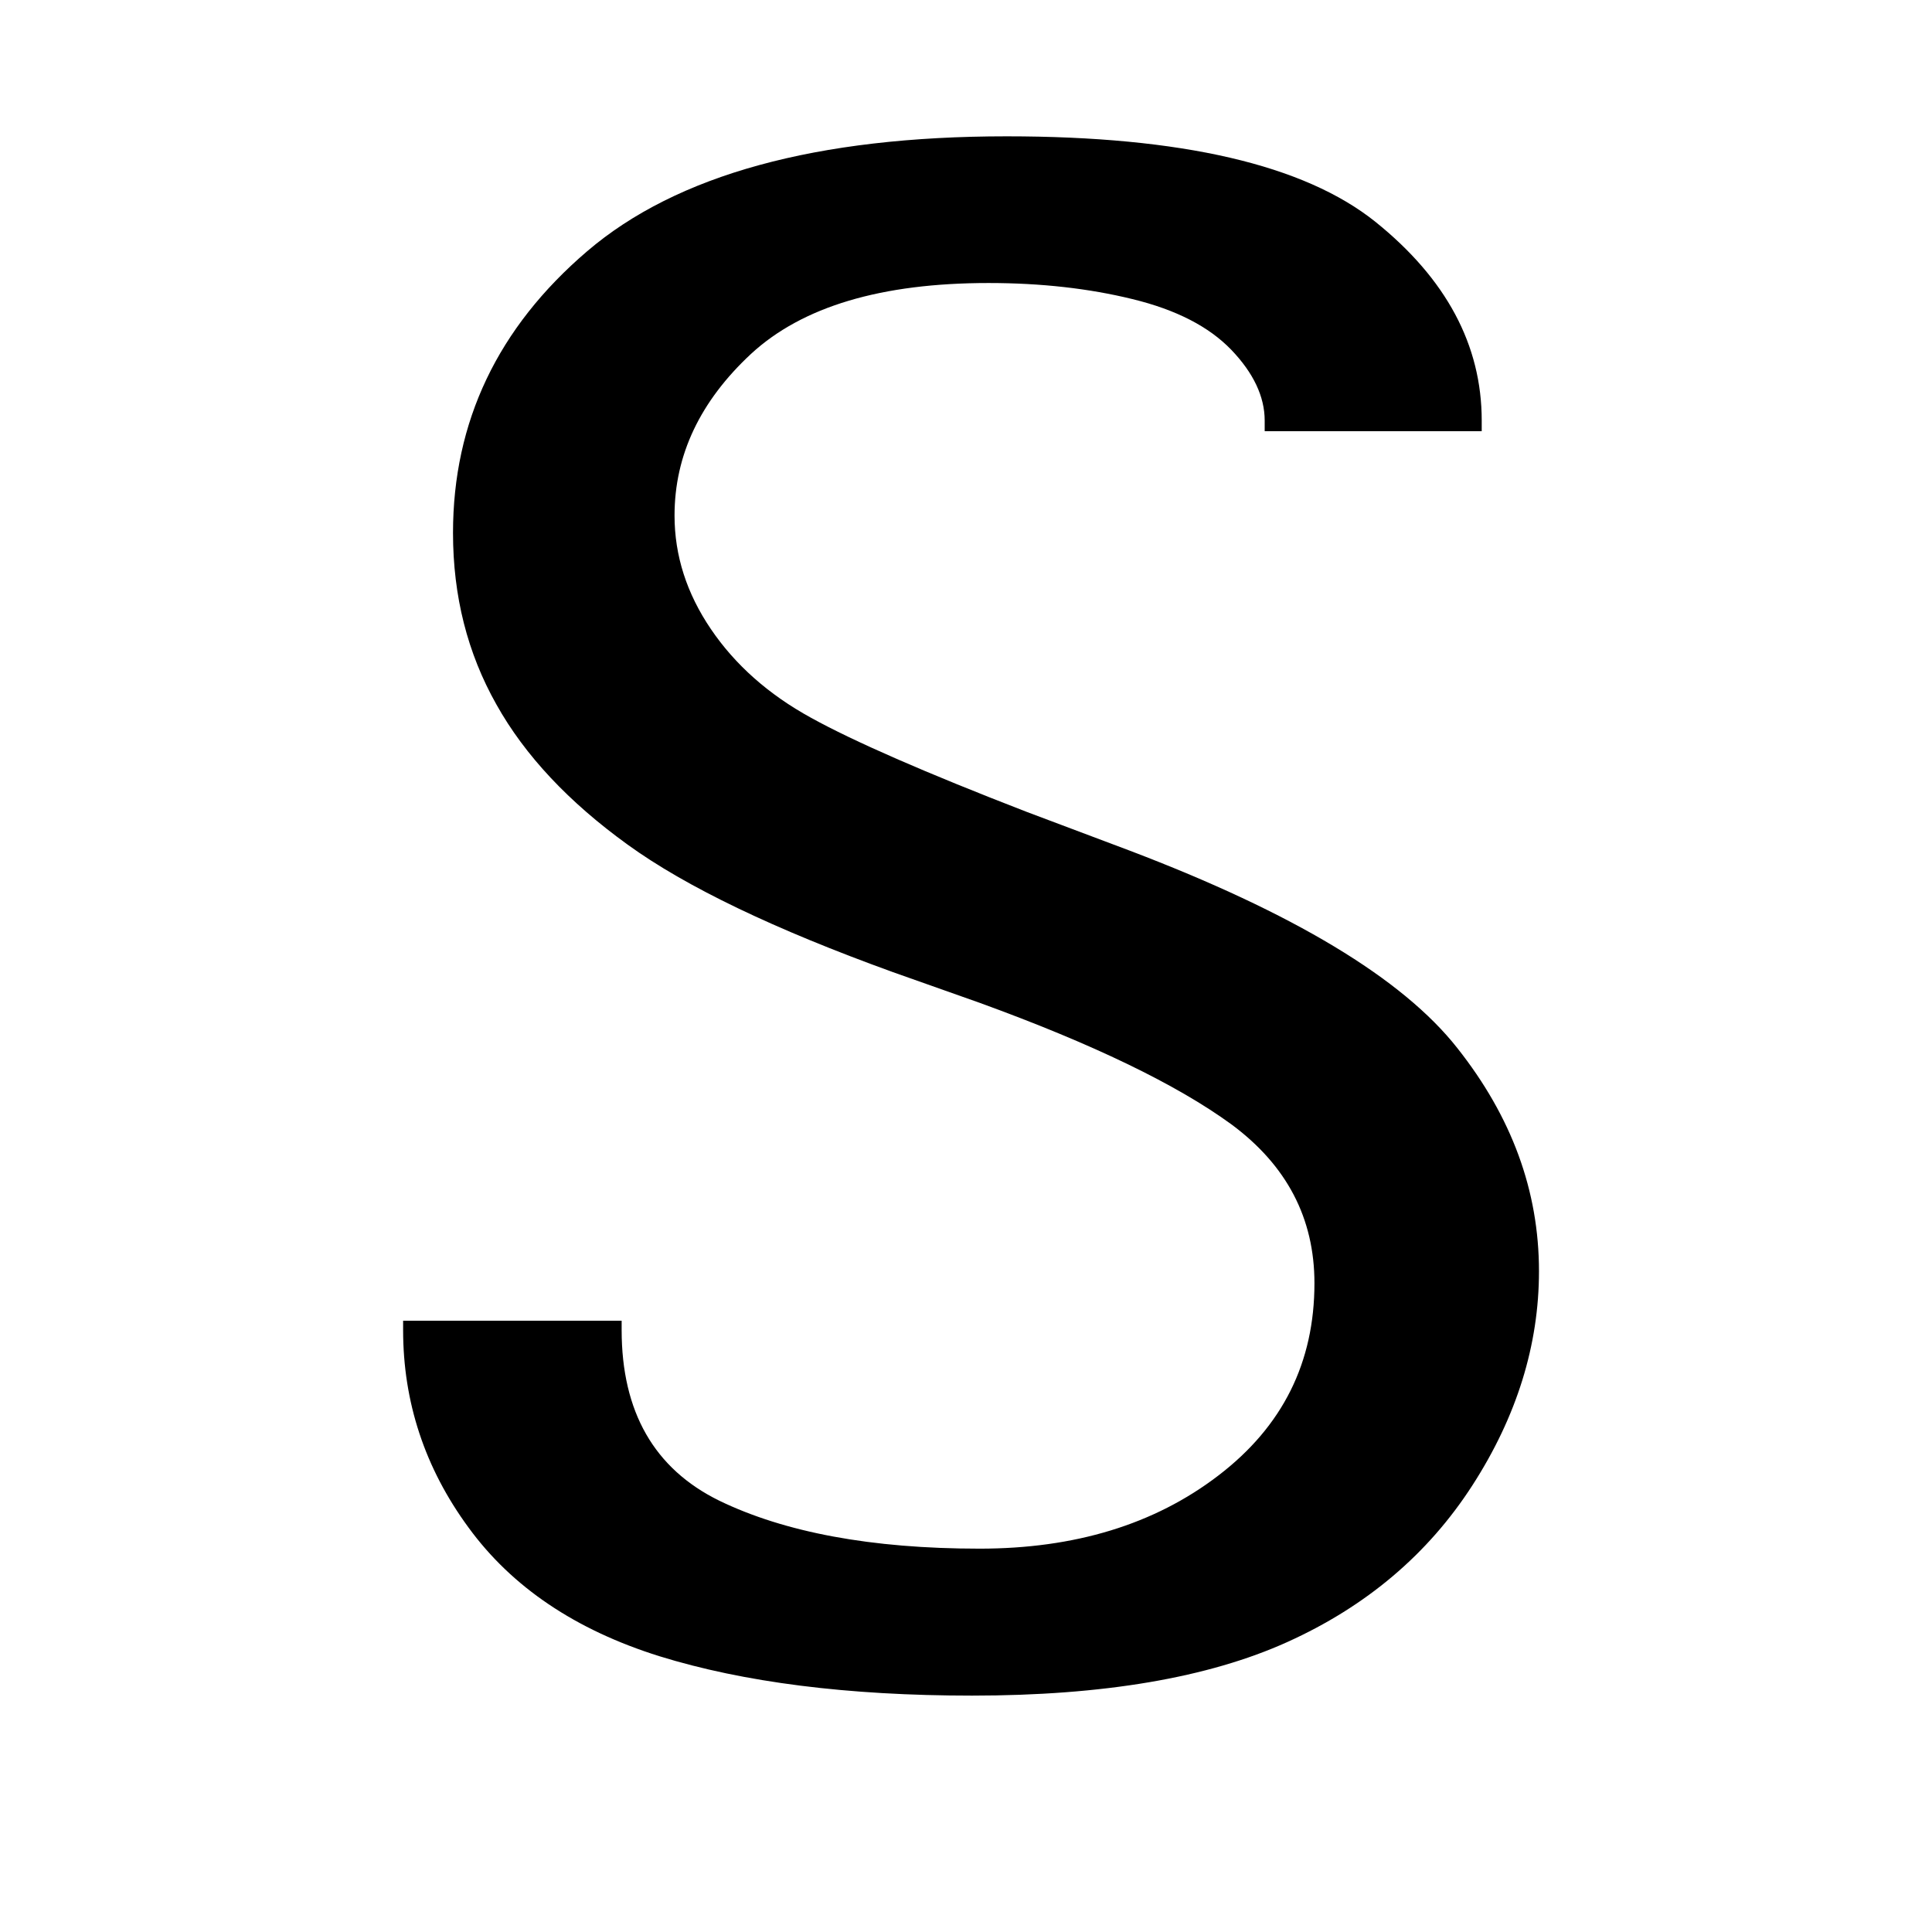 <?xml version="1.0" encoding="utf-8"?>
<!-- Generator: Adobe Illustrator 15.1.0, SVG Export Plug-In . SVG Version: 6.00 Build 0)  -->
<!DOCTYPE svg PUBLIC "-//W3C//DTD SVG 1.1//EN" "http://www.w3.org/Graphics/SVG/1.1/DTD/svg11.dtd">
<svg version="1.1" id="Layer_1" xmlns="http://www.w3.org/2000/svg" xmlns:xlink="http://www.w3.org/1999/xlink" x="0px" y="0px"
	 width="14.172px" height="14.172px" viewBox="0 0 14.172 14.172" enable-background="new 0 0 14.172 14.172" xml:space="preserve">
<g enable-background="new    ">
	<path d="M2.956,9.688H4.56v0.068c0,0.6,0.239,1.018,0.716,1.252c0.479,0.232,1.114,0.352,1.91,0.352
		c0.695,0,1.281-0.176,1.752-0.537c0.472-0.361,0.704-0.83,0.704-1.41c0-0.477-0.203-0.865-0.61-1.166
		c-0.402-0.293-1.018-0.59-1.846-0.891L6.55,7.131C5.682,6.817,5.032,6.506,4.603,6.195C4.174,5.885,3.851,5.543,3.641,5.167
		C3.429,4.791,3.323,4.373,3.323,3.909c0-0.816,0.328-1.505,0.984-2.066C4.963,1.282,5.99,1,7.384,1
		c1.284,0,2.183,0.209,2.705,0.627c0.52,0.418,0.78,0.904,0.78,1.458v0.078H9.277V3.085c0-0.176-0.083-0.35-0.245-0.519
		c-0.164-0.17-0.404-0.294-0.725-0.372c-0.318-0.078-0.67-0.118-1.055-0.118c-0.788,0-1.367,0.173-1.743,0.52
		C5.136,2.943,4.948,3.338,4.948,3.782c0,0.293,0.089,0.571,0.267,0.833c0.177,0.261,0.422,0.479,0.734,0.65
		C6.26,5.437,6.788,5.668,7.53,5.955l0.755,0.284c1.202,0.457,2.003,0.938,2.405,1.449c0.399,0.504,0.599,1.047,0.599,1.637
		c0,0.541-0.163,1.066-0.488,1.57c-0.326,0.506-0.78,0.889-1.358,1.15c-0.58,0.262-1.351,0.393-2.313,0.393
		c-0.913,0-1.677-0.098-2.293-0.289c-0.616-0.193-1.083-0.508-1.401-0.945c-0.32-0.436-0.479-0.92-0.479-1.447V9.688z"/>
</g>
</svg>
